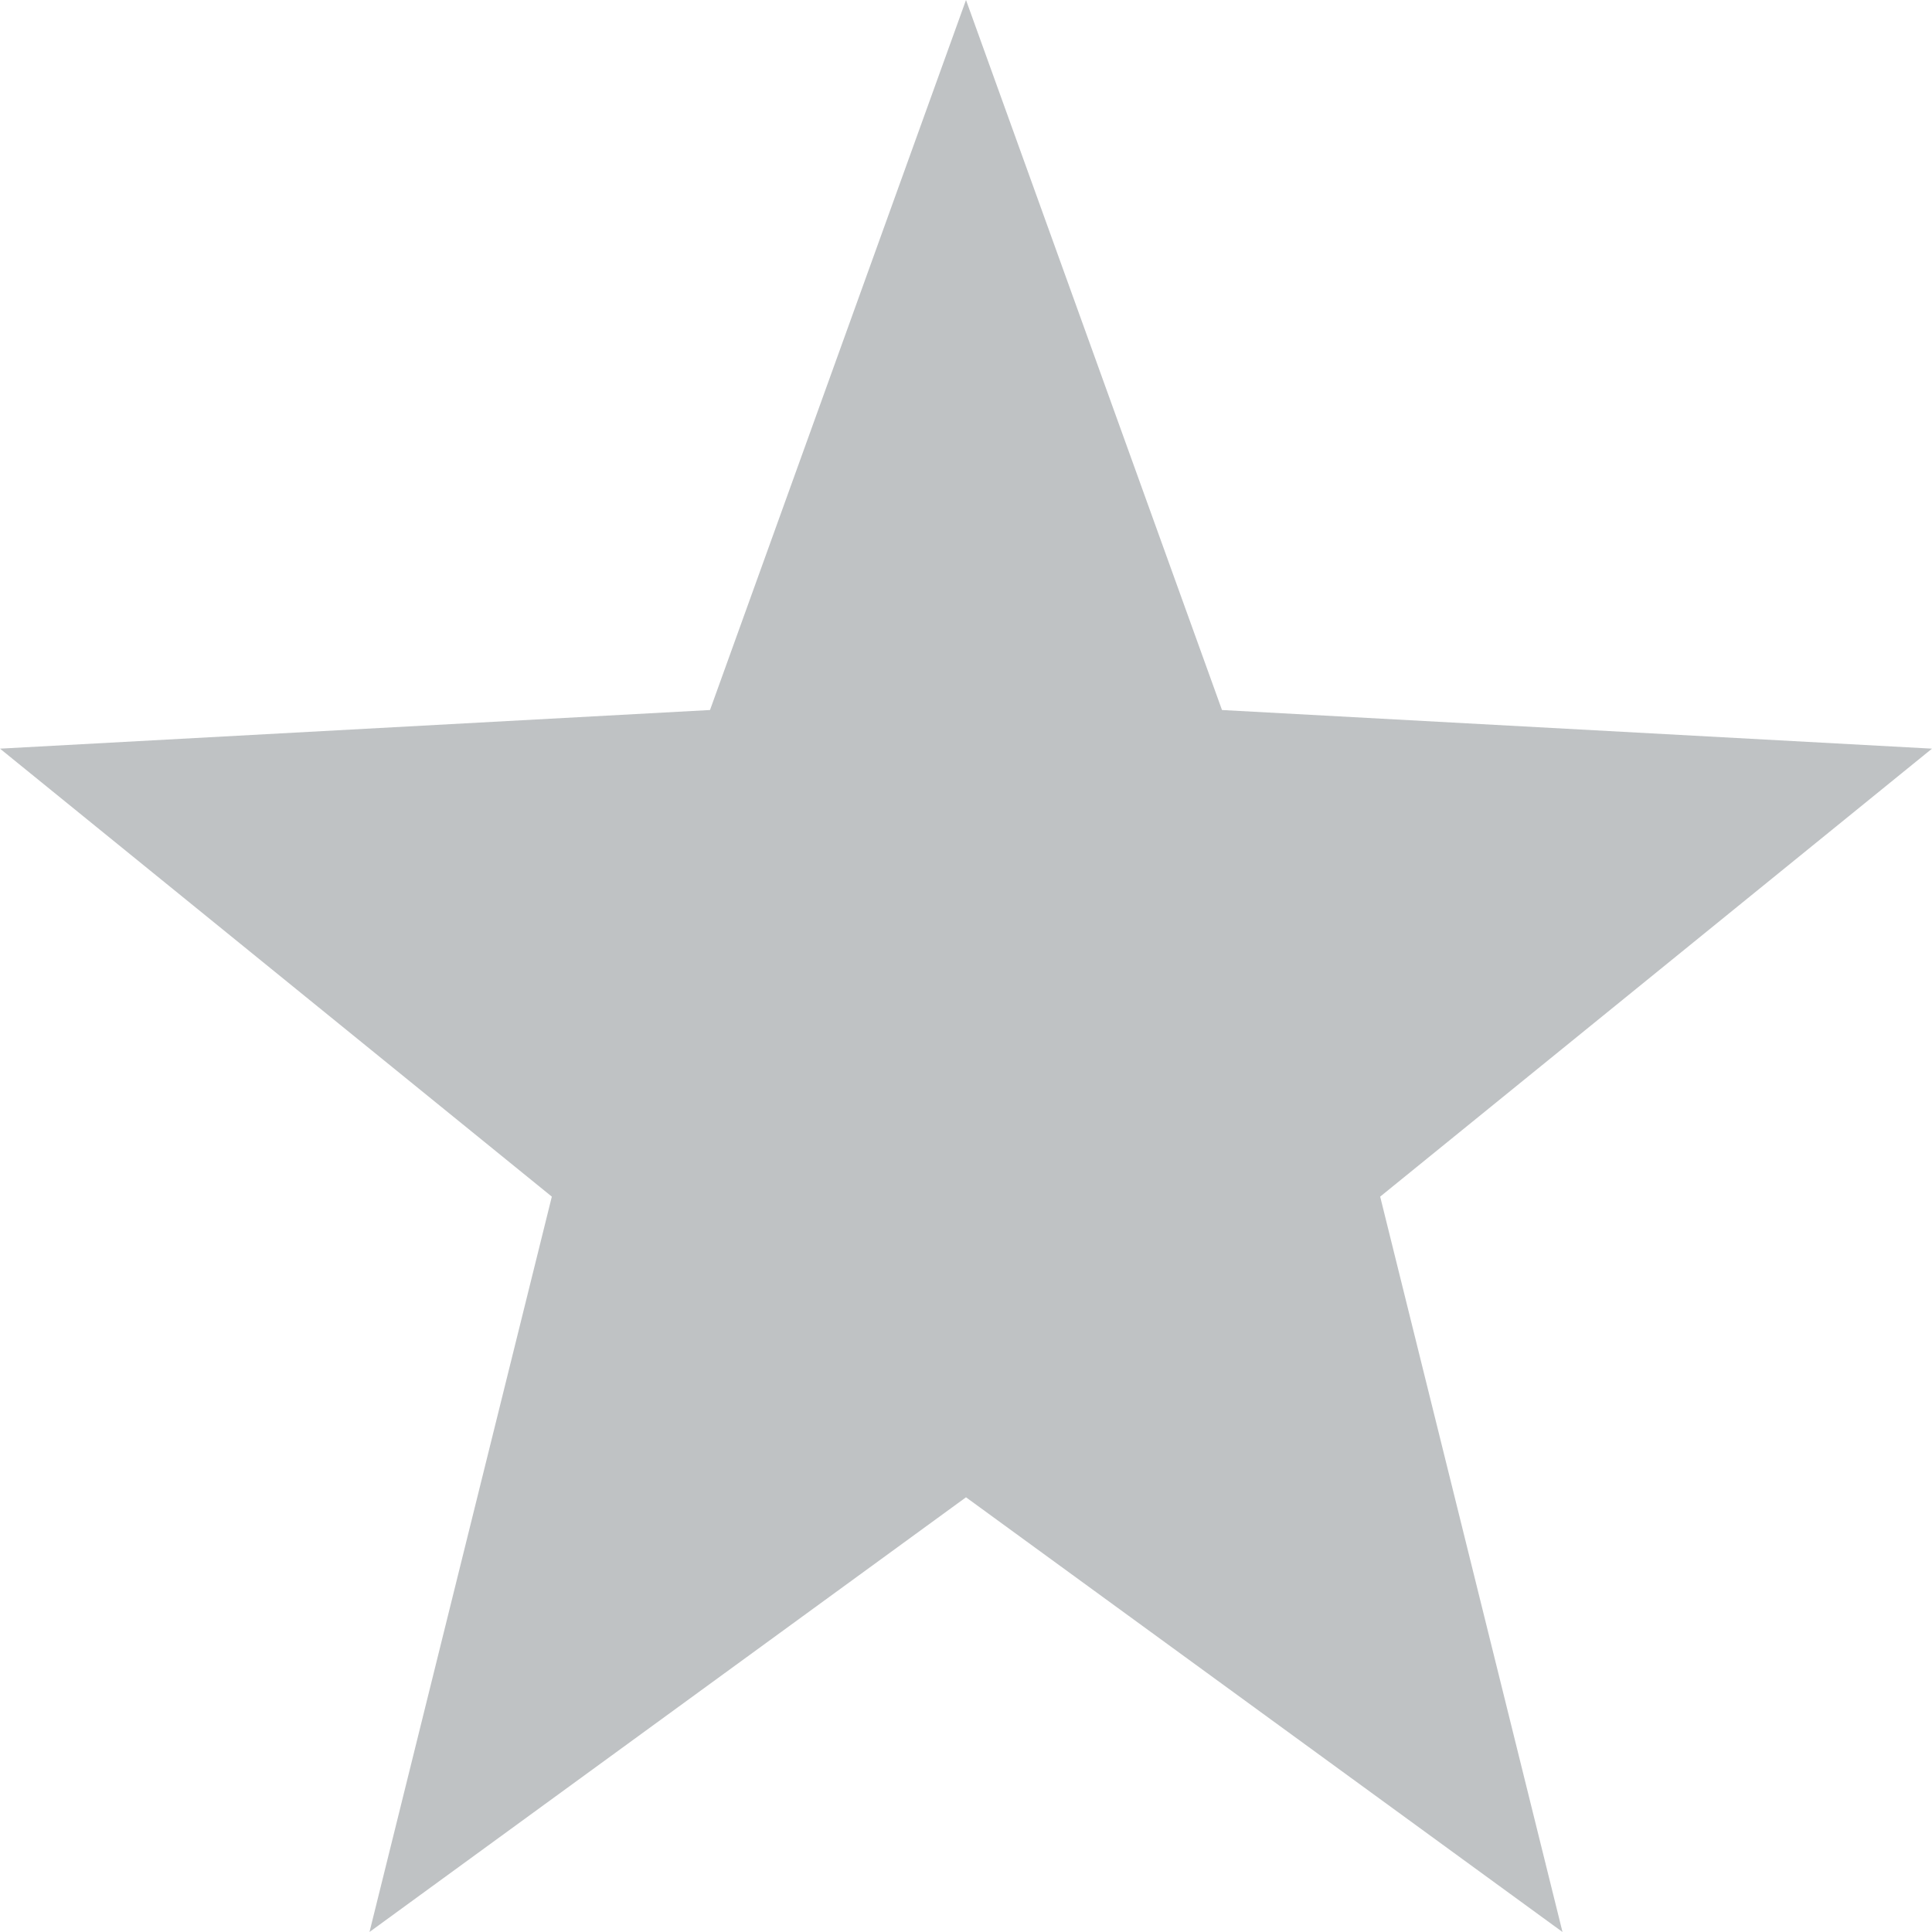 <svg xmlns="http://www.w3.org/2000/svg" width="16" height="16" version="1.1">
 <path style="fill:#2b343b;opacity:0.3" d="M 8,0 5.88,5.88 0,6.2 4.57,9.91 3.06,16 8,12.4 12.94,16 11.43,9.91 16,6.2 10.12,5.88 Z"/>
</svg>

